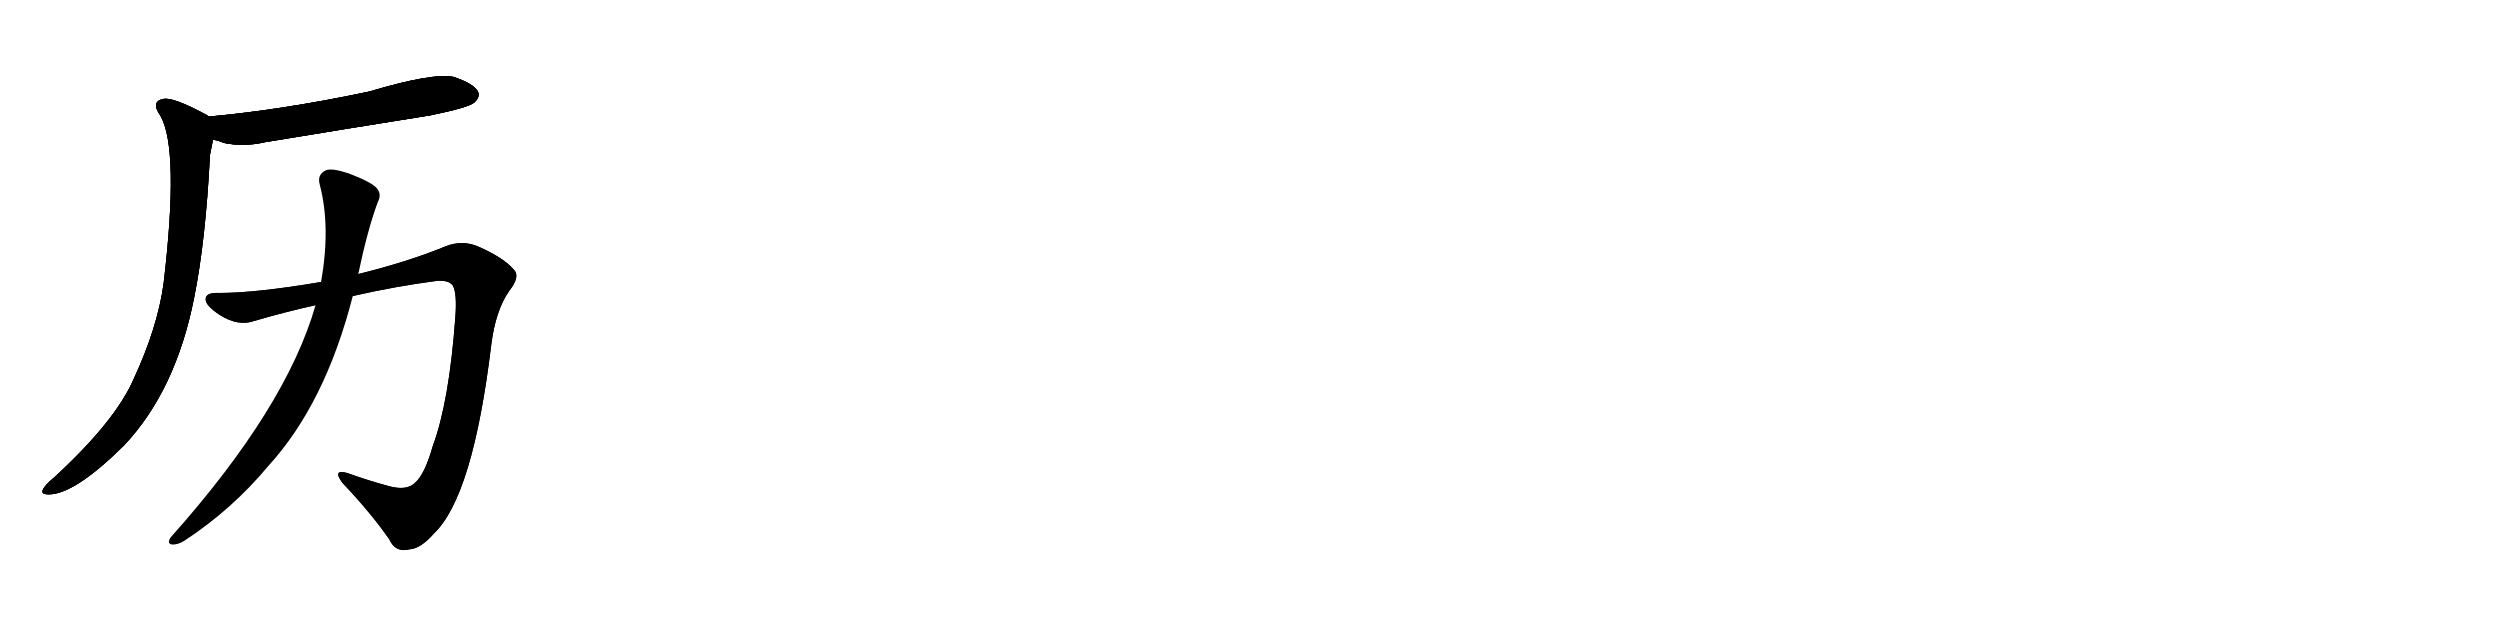 <svg version="1.1" viewBox="0 0 4096 1024" xmlns="http://www.w3.org/2000/svg">
  
  <g transform="scale(1, -1) translate(0, -900)" class="origin">
    <style type="text/css">
        .origin {display:none;}
        .hide {display:none;}
        .stroke {fill: #000000;}
        
.step1 {transform: translateX(1024px);}
.step2 {transform: translateX(2048px);}
.step3 {transform: translateX(3072px);}
.step4 {transform: translateX(4096px);}
.step5 {transform: translateX(5120px);}
.step6 {transform: translateX(6144px);}
.step7 {transform: translateX(7168px);}
.step8 {transform: translateX(8192px);}
.step9 {transform: translateX(9216px);}
.step10 {transform: translateX(10240px);}
.step11 {transform: translateX(11264px);}
.step12 {transform: translateX(12288px);}
.step13 {transform: translateX(13312px);}
.step14 {transform: translateX(14336px);}
.step15 {transform: translateX(15360px);}
.step16 {transform: translateX(16384px);}
.step17 {transform: translateX(17408px);}
.step18 {transform: translateX(18432px);}
.step19 {transform: translateX(19456px);}
.step20 {transform: translateX(20480px);}
.step21 {transform: translateX(21504px);}
.step22 {transform: translateX(22528px);}
.step23 {transform: translateX(23552px);}
.step24 {transform: translateX(24576px);}
.step25 {transform: translateX(25600px);}
.step26 {transform: translateX(26624px);}
.step27 {transform: translateX(27648px);}
.step28 {transform: translateX(28672px);}
.step29 {transform: translateX(29696px);}
    </style>

    <path d="M 349 671 Q 358 670 366 666 Q 399 659 434 667 Q 567 689 705 711 Q 768 724 777 732 Q 787 741 783 750 Q 776 763 743 774 Q 709 781 605 750 Q 463 720 342 709 C 312 706 320 678 349 671 Z" fill="lightgray"/>
    <path d="M 342 709 Q 339 712 336 713 Q 284 741 268 738 Q 246 734 263 710 Q 294 655 268 435 Q 258 363 219 279 Q 189 210 89 118 Q 73 105 70 97 Q 67 90 80 90 Q 122 90 203 170 Q 288 260 318 412 Q 337 506 344 646 Q 347 661 349 671 C 355 700 355 702 342 709 Z" fill="lightgray"/>
    <path d="M 578 415 Q 648 431 717 440 Q 736 441 742 432 Q 749 419 746 380 Q 736 242 709 169 Q 696 123 680 109 Q 667 96 639 103 Q 602 113 569 125 Q 544 132 561 109 Q 610 57 638 16 Q 648 -6 671 0 Q 689 1 711 26 Q 775 87 805 336 Q 812 391 834 423 Q 853 447 842 458 Q 826 477 786 495 Q 758 508 729 496 Q 668 471 587 451 L 526 438 Q 420 420 359 420 Q 337 421 337 410 Q 336 400 360 384 Q 390 365 416 374 Q 467 389 517 400 L 578 415 Z" fill="lightgray"/>
    <path d="M 517 400 Q 469 232 280 20 Q 273 10 281 8 Q 291 7 302 14 Q 380 65 440 137 Q 533 239 578 415 L 587 451 Q 602 523 619 569 Q 626 582 617 592 Q 608 602 571 616 Q 544 625 534 621 Q 519 614 524 597 Q 542 528 526 438 L 517 400 Z" fill="lightgray"/></g>
<g transform="scale(1, -1) translate(0, -900)">
    <style type="text/css">
        .origin {display:none;}
        .hide {display:none;}
        .stroke {fill: #000000;}
        
.step1 {transform: translateX(1024px);}
.step2 {transform: translateX(2048px);}
.step3 {transform: translateX(3072px);}
.step4 {transform: translateX(4096px);}
.step5 {transform: translateX(5120px);}
.step6 {transform: translateX(6144px);}
.step7 {transform: translateX(7168px);}
.step8 {transform: translateX(8192px);}
.step9 {transform: translateX(9216px);}
.step10 {transform: translateX(10240px);}
.step11 {transform: translateX(11264px);}
.step12 {transform: translateX(12288px);}
.step13 {transform: translateX(13312px);}
.step14 {transform: translateX(14336px);}
.step15 {transform: translateX(15360px);}
.step16 {transform: translateX(16384px);}
.step17 {transform: translateX(17408px);}
.step18 {transform: translateX(18432px);}
.step19 {transform: translateX(19456px);}
.step20 {transform: translateX(20480px);}
.step21 {transform: translateX(21504px);}
.step22 {transform: translateX(22528px);}
.step23 {transform: translateX(23552px);}
.step24 {transform: translateX(24576px);}
.step25 {transform: translateX(25600px);}
.step26 {transform: translateX(26624px);}
.step27 {transform: translateX(27648px);}
.step28 {transform: translateX(28672px);}
.step29 {transform: translateX(29696px);}
    </style>

    <path d="M 349 671 Q 358 670 366 666 Q 399 659 434 667 Q 567 689 705 711 Q 768 724 777 732 Q 787 741 783 750 Q 776 763 743 774 Q 709 781 605 750 Q 463 720 342 709 C 312 706 320 678 349 671 Z" fill="lightgray" class="stroke step0"/>
    <path d="M 342 709 Q 339 712 336 713 Q 284 741 268 738 Q 246 734 263 710 Q 294 655 268 435 Q 258 363 219 279 Q 189 210 89 118 Q 73 105 70 97 Q 67 90 80 90 Q 122 90 203 170 Q 288 260 318 412 Q 337 506 344 646 Q 347 661 349 671 C 355 700 355 702 342 709 Z" fill="lightgray" class="hide"/>
    <path d="M 578 415 Q 648 431 717 440 Q 736 441 742 432 Q 749 419 746 380 Q 736 242 709 169 Q 696 123 680 109 Q 667 96 639 103 Q 602 113 569 125 Q 544 132 561 109 Q 610 57 638 16 Q 648 -6 671 0 Q 689 1 711 26 Q 775 87 805 336 Q 812 391 834 423 Q 853 447 842 458 Q 826 477 786 495 Q 758 508 729 496 Q 668 471 587 451 L 526 438 Q 420 420 359 420 Q 337 421 337 410 Q 336 400 360 384 Q 390 365 416 374 Q 467 389 517 400 L 578 415 Z" fill="lightgray" class="hide"/>
    <path d="M 517 400 Q 469 232 280 20 Q 273 10 281 8 Q 291 7 302 14 Q 380 65 440 137 Q 533 239 578 415 L 587 451 Q 602 523 619 569 Q 626 582 617 592 Q 608 602 571 616 Q 544 625 534 621 Q 519 614 524 597 Q 542 528 526 438 L 517 400 Z" fill="lightgray" class="hide"/></g><g transform="scale(1, -1) translate(0, -900)">
    <style type="text/css">
        .origin {display:none;}
        .hide {display:none;}
        .stroke {fill: #000000;}
        
.step1 {transform: translateX(1024px);}
.step2 {transform: translateX(2048px);}
.step3 {transform: translateX(3072px);}
.step4 {transform: translateX(4096px);}
.step5 {transform: translateX(5120px);}
.step6 {transform: translateX(6144px);}
.step7 {transform: translateX(7168px);}
.step8 {transform: translateX(8192px);}
.step9 {transform: translateX(9216px);}
.step10 {transform: translateX(10240px);}
.step11 {transform: translateX(11264px);}
.step12 {transform: translateX(12288px);}
.step13 {transform: translateX(13312px);}
.step14 {transform: translateX(14336px);}
.step15 {transform: translateX(15360px);}
.step16 {transform: translateX(16384px);}
.step17 {transform: translateX(17408px);}
.step18 {transform: translateX(18432px);}
.step19 {transform: translateX(19456px);}
.step20 {transform: translateX(20480px);}
.step21 {transform: translateX(21504px);}
.step22 {transform: translateX(22528px);}
.step23 {transform: translateX(23552px);}
.step24 {transform: translateX(24576px);}
.step25 {transform: translateX(25600px);}
.step26 {transform: translateX(26624px);}
.step27 {transform: translateX(27648px);}
.step28 {transform: translateX(28672px);}
.step29 {transform: translateX(29696px);}
    </style>

    <path d="M 349 671 Q 358 670 366 666 Q 399 659 434 667 Q 567 689 705 711 Q 768 724 777 732 Q 787 741 783 750 Q 776 763 743 774 Q 709 781 605 750 Q 463 720 342 709 C 312 706 320 678 349 671 Z" fill="lightgray" class="stroke step1"/>
    <path d="M 342 709 Q 339 712 336 713 Q 284 741 268 738 Q 246 734 263 710 Q 294 655 268 435 Q 258 363 219 279 Q 189 210 89 118 Q 73 105 70 97 Q 67 90 80 90 Q 122 90 203 170 Q 288 260 318 412 Q 337 506 344 646 Q 347 661 349 671 C 355 700 355 702 342 709 Z" fill="lightgray" class="stroke step1"/>
    <path d="M 578 415 Q 648 431 717 440 Q 736 441 742 432 Q 749 419 746 380 Q 736 242 709 169 Q 696 123 680 109 Q 667 96 639 103 Q 602 113 569 125 Q 544 132 561 109 Q 610 57 638 16 Q 648 -6 671 0 Q 689 1 711 26 Q 775 87 805 336 Q 812 391 834 423 Q 853 447 842 458 Q 826 477 786 495 Q 758 508 729 496 Q 668 471 587 451 L 526 438 Q 420 420 359 420 Q 337 421 337 410 Q 336 400 360 384 Q 390 365 416 374 Q 467 389 517 400 L 578 415 Z" fill="lightgray" class="hide"/>
    <path d="M 517 400 Q 469 232 280 20 Q 273 10 281 8 Q 291 7 302 14 Q 380 65 440 137 Q 533 239 578 415 L 587 451 Q 602 523 619 569 Q 626 582 617 592 Q 608 602 571 616 Q 544 625 534 621 Q 519 614 524 597 Q 542 528 526 438 L 517 400 Z" fill="lightgray" class="hide"/></g><g transform="scale(1, -1) translate(0, -900)">
    <style type="text/css">
        .origin {display:none;}
        .hide {display:none;}
        .stroke {fill: #000000;}
        
.step1 {transform: translateX(1024px);}
.step2 {transform: translateX(2048px);}
.step3 {transform: translateX(3072px);}
.step4 {transform: translateX(4096px);}
.step5 {transform: translateX(5120px);}
.step6 {transform: translateX(6144px);}
.step7 {transform: translateX(7168px);}
.step8 {transform: translateX(8192px);}
.step9 {transform: translateX(9216px);}
.step10 {transform: translateX(10240px);}
.step11 {transform: translateX(11264px);}
.step12 {transform: translateX(12288px);}
.step13 {transform: translateX(13312px);}
.step14 {transform: translateX(14336px);}
.step15 {transform: translateX(15360px);}
.step16 {transform: translateX(16384px);}
.step17 {transform: translateX(17408px);}
.step18 {transform: translateX(18432px);}
.step19 {transform: translateX(19456px);}
.step20 {transform: translateX(20480px);}
.step21 {transform: translateX(21504px);}
.step22 {transform: translateX(22528px);}
.step23 {transform: translateX(23552px);}
.step24 {transform: translateX(24576px);}
.step25 {transform: translateX(25600px);}
.step26 {transform: translateX(26624px);}
.step27 {transform: translateX(27648px);}
.step28 {transform: translateX(28672px);}
.step29 {transform: translateX(29696px);}
    </style>

    <path d="M 349 671 Q 358 670 366 666 Q 399 659 434 667 Q 567 689 705 711 Q 768 724 777 732 Q 787 741 783 750 Q 776 763 743 774 Q 709 781 605 750 Q 463 720 342 709 C 312 706 320 678 349 671 Z" fill="lightgray" class="stroke step2"/>
    <path d="M 342 709 Q 339 712 336 713 Q 284 741 268 738 Q 246 734 263 710 Q 294 655 268 435 Q 258 363 219 279 Q 189 210 89 118 Q 73 105 70 97 Q 67 90 80 90 Q 122 90 203 170 Q 288 260 318 412 Q 337 506 344 646 Q 347 661 349 671 C 355 700 355 702 342 709 Z" fill="lightgray" class="stroke step2"/>
    <path d="M 578 415 Q 648 431 717 440 Q 736 441 742 432 Q 749 419 746 380 Q 736 242 709 169 Q 696 123 680 109 Q 667 96 639 103 Q 602 113 569 125 Q 544 132 561 109 Q 610 57 638 16 Q 648 -6 671 0 Q 689 1 711 26 Q 775 87 805 336 Q 812 391 834 423 Q 853 447 842 458 Q 826 477 786 495 Q 758 508 729 496 Q 668 471 587 451 L 526 438 Q 420 420 359 420 Q 337 421 337 410 Q 336 400 360 384 Q 390 365 416 374 Q 467 389 517 400 L 578 415 Z" fill="lightgray" class="stroke step2"/>
    <path d="M 517 400 Q 469 232 280 20 Q 273 10 281 8 Q 291 7 302 14 Q 380 65 440 137 Q 533 239 578 415 L 587 451 Q 602 523 619 569 Q 626 582 617 592 Q 608 602 571 616 Q 544 625 534 621 Q 519 614 524 597 Q 542 528 526 438 L 517 400 Z" fill="lightgray" class="hide"/></g><g transform="scale(1, -1) translate(0, -900)">
    <style type="text/css">
        .origin {display:none;}
        .hide {display:none;}
        .stroke {fill: #000000;}
        
.step1 {transform: translateX(1024px);}
.step2 {transform: translateX(2048px);}
.step3 {transform: translateX(3072px);}
.step4 {transform: translateX(4096px);}
.step5 {transform: translateX(5120px);}
.step6 {transform: translateX(6144px);}
.step7 {transform: translateX(7168px);}
.step8 {transform: translateX(8192px);}
.step9 {transform: translateX(9216px);}
.step10 {transform: translateX(10240px);}
.step11 {transform: translateX(11264px);}
.step12 {transform: translateX(12288px);}
.step13 {transform: translateX(13312px);}
.step14 {transform: translateX(14336px);}
.step15 {transform: translateX(15360px);}
.step16 {transform: translateX(16384px);}
.step17 {transform: translateX(17408px);}
.step18 {transform: translateX(18432px);}
.step19 {transform: translateX(19456px);}
.step20 {transform: translateX(20480px);}
.step21 {transform: translateX(21504px);}
.step22 {transform: translateX(22528px);}
.step23 {transform: translateX(23552px);}
.step24 {transform: translateX(24576px);}
.step25 {transform: translateX(25600px);}
.step26 {transform: translateX(26624px);}
.step27 {transform: translateX(27648px);}
.step28 {transform: translateX(28672px);}
.step29 {transform: translateX(29696px);}
    </style>

    <path d="M 349 671 Q 358 670 366 666 Q 399 659 434 667 Q 567 689 705 711 Q 768 724 777 732 Q 787 741 783 750 Q 776 763 743 774 Q 709 781 605 750 Q 463 720 342 709 C 312 706 320 678 349 671 Z" fill="lightgray" class="stroke step3"/>
    <path d="M 342 709 Q 339 712 336 713 Q 284 741 268 738 Q 246 734 263 710 Q 294 655 268 435 Q 258 363 219 279 Q 189 210 89 118 Q 73 105 70 97 Q 67 90 80 90 Q 122 90 203 170 Q 288 260 318 412 Q 337 506 344 646 Q 347 661 349 671 C 355 700 355 702 342 709 Z" fill="lightgray" class="stroke step3"/>
    <path d="M 578 415 Q 648 431 717 440 Q 736 441 742 432 Q 749 419 746 380 Q 736 242 709 169 Q 696 123 680 109 Q 667 96 639 103 Q 602 113 569 125 Q 544 132 561 109 Q 610 57 638 16 Q 648 -6 671 0 Q 689 1 711 26 Q 775 87 805 336 Q 812 391 834 423 Q 853 447 842 458 Q 826 477 786 495 Q 758 508 729 496 Q 668 471 587 451 L 526 438 Q 420 420 359 420 Q 337 421 337 410 Q 336 400 360 384 Q 390 365 416 374 Q 467 389 517 400 L 578 415 Z" fill="lightgray" class="stroke step3"/>
    <path d="M 517 400 Q 469 232 280 20 Q 273 10 281 8 Q 291 7 302 14 Q 380 65 440 137 Q 533 239 578 415 L 587 451 Q 602 523 619 569 Q 626 582 617 592 Q 608 602 571 616 Q 544 625 534 621 Q 519 614 524 597 Q 542 528 526 438 L 517 400 Z" fill="lightgray" class="stroke step3"/></g></svg>